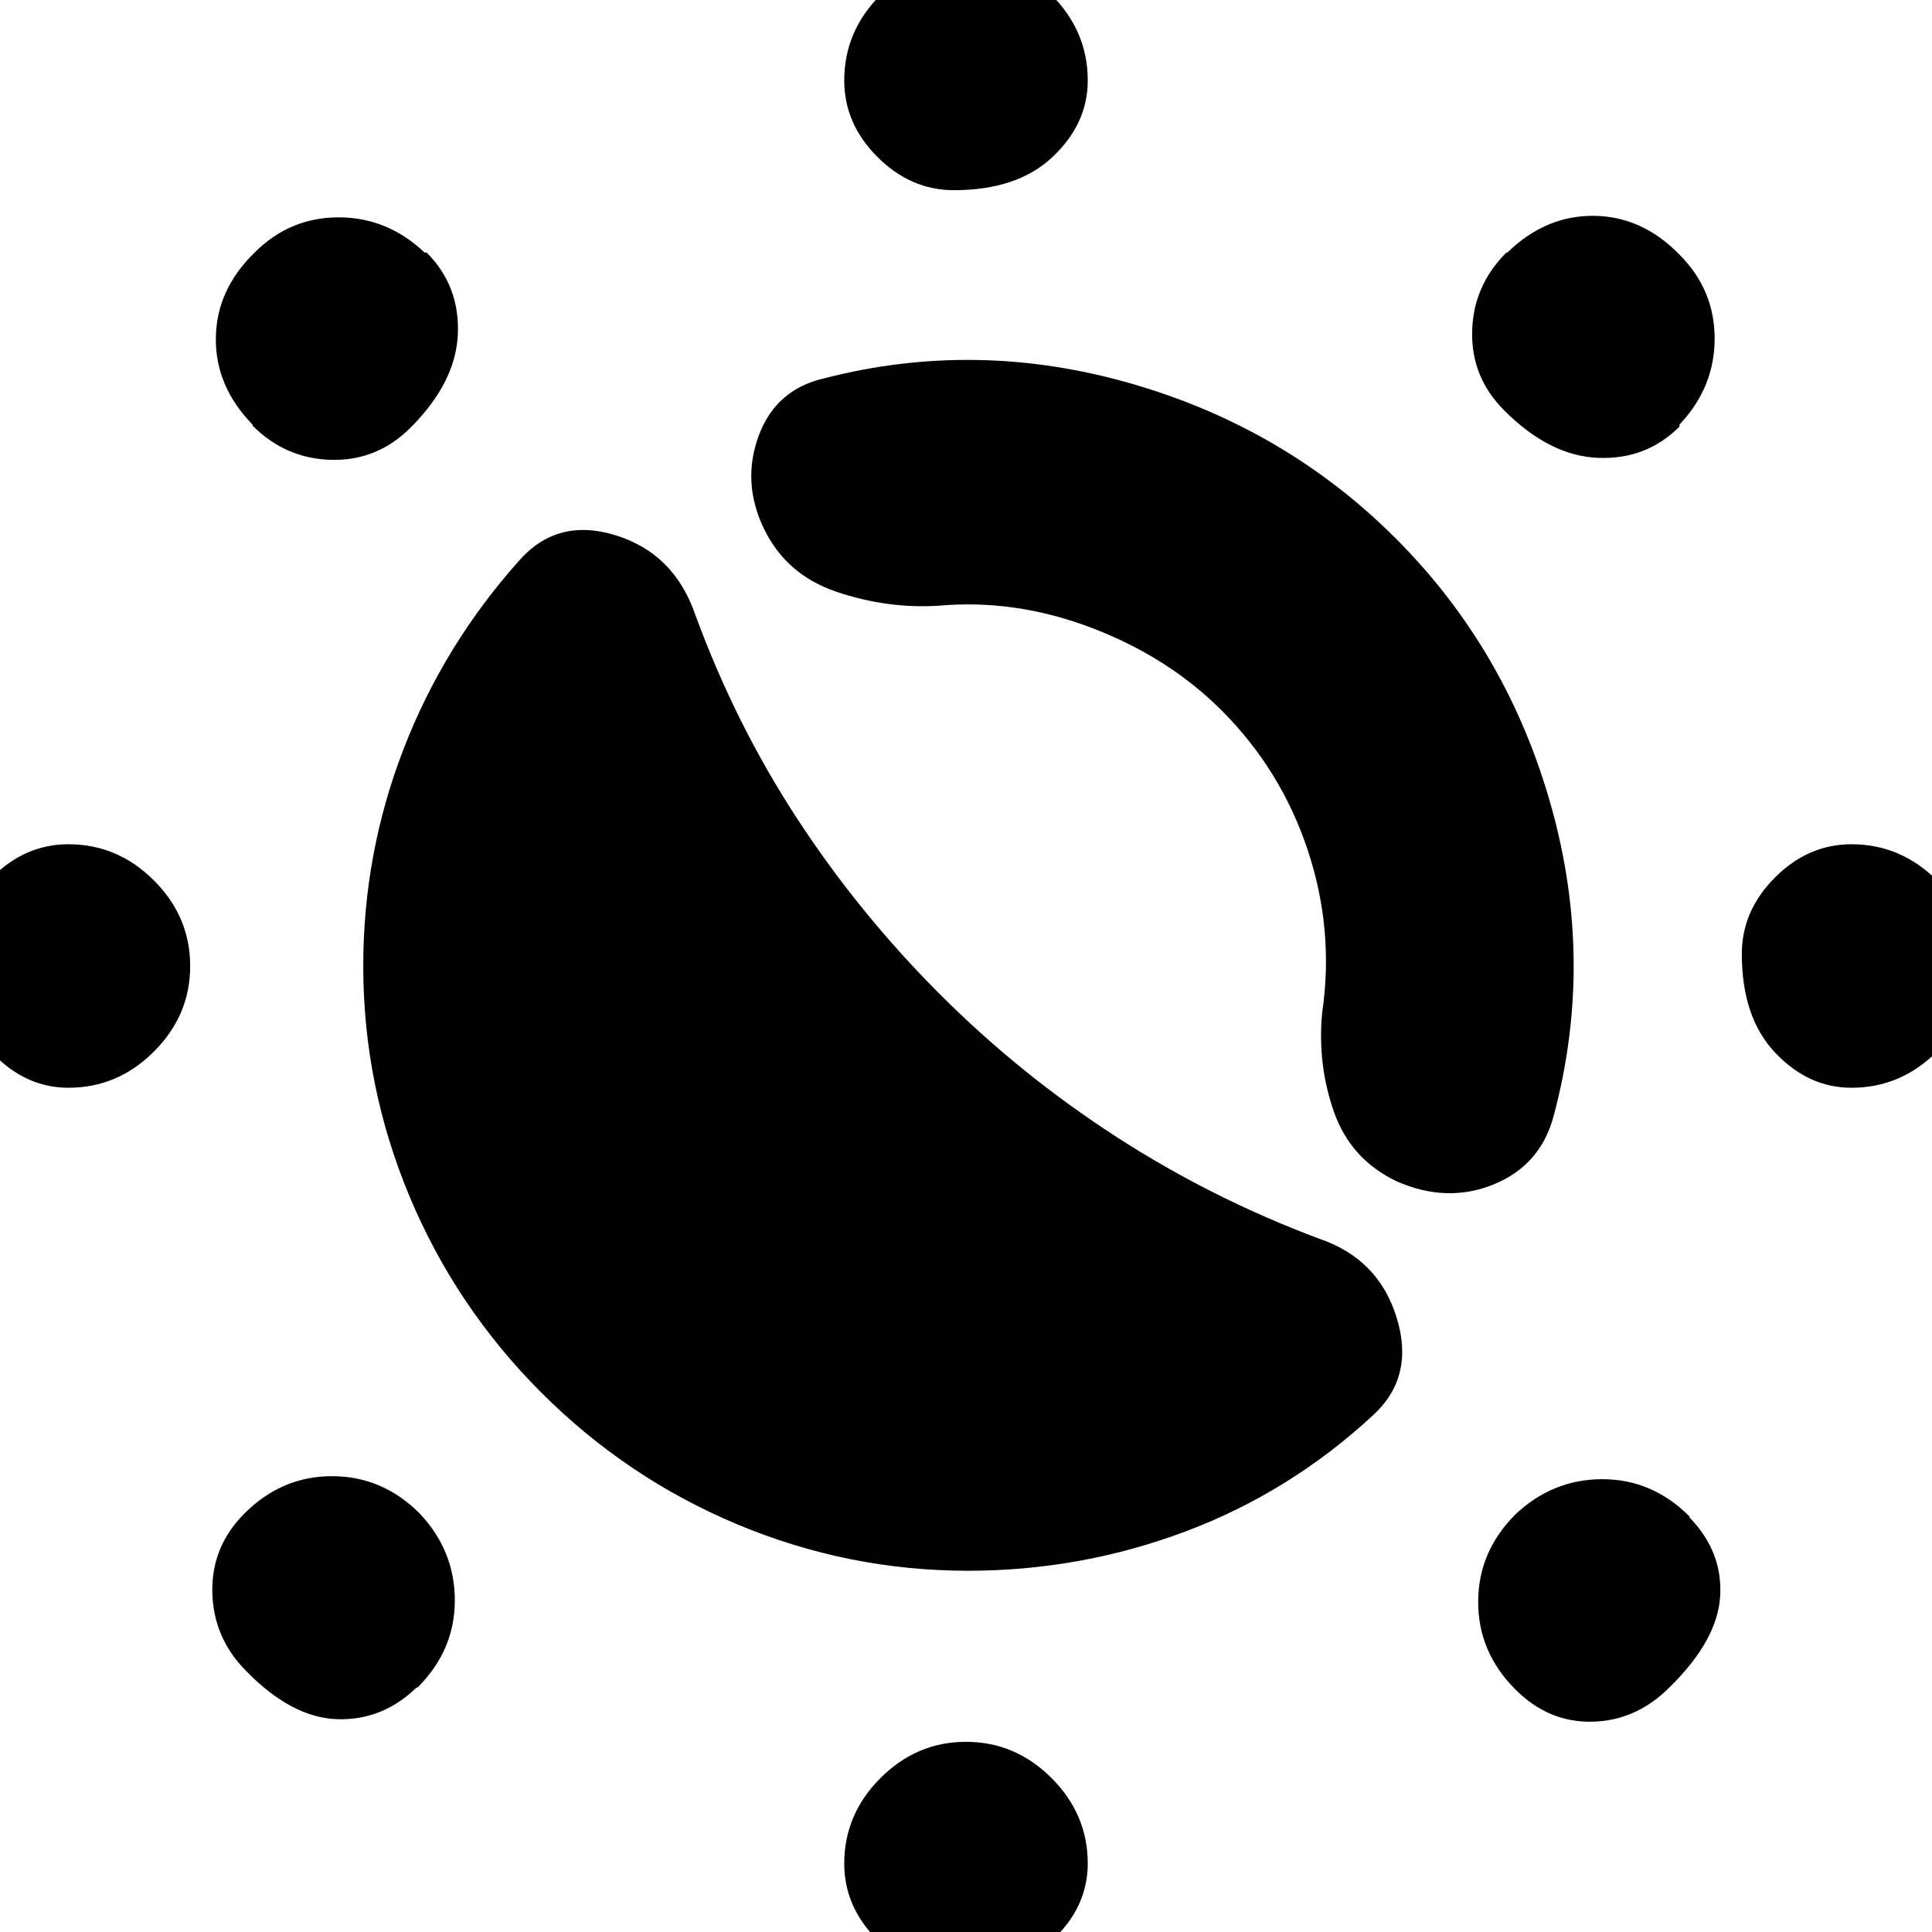 <svg xmlns="http://www.w3.org/2000/svg" height="24" viewBox="0 -960 960 960" width="24"><path d="M481-179.5q-59.5 0-114.5-23T269-268q-42.5-42.5-65.5-97.5t-23-114.5q0-56 20-107.75T258-681.5q19-21.5 48-12.5t39.5 39.5q20 54.5 50.75 101.5T467-466q40 40 87.5 70.75t101 50.75q29.5 10 38.5 39.25T682.5-257Q641-218.5 589-199t-108 19.5ZM694-373q-23-11-31.25-34.75T657-457q6-41-7.25-80.75T607-607q-26.5-26.5-64.5-41T466-659q-25.5 1.5-50.5-7t-36-31.5q-11-23-2.5-46t32.5-28.5q75.5-19.5 152.25 2.5t131.75 77q55.5 55.5 77.25 133t1.25 154q-6.5 24.5-29.75 34T694-373ZM474-865.5q-21.5 0-38-16.5t-16.5-38q0-24.5 18-42.5t42.5-18q24.5 0 42.5 18t18 42.5q0 21.5-17.5 38t-49 16.5Zm0 886q-21.5 0-38-16.5t-16.5-38q0-24.5 18-42.5t42.5-18q24.5 0 42.5 18t18 42.5q0 21.5-17.5 38t-49 16.5ZM747.5-756q-16.5-16.5-16-39.25t17-39.25h.5q19-18.5 43-18.25t42.5 19.25Q852-816 852-791.75T834.5-749v1Q818-731.5 794-732.5T747.5-756Zm-625 626.5q-16.5-16.5-17-39.25t16-39.25q18.5-18.5 43.5-18.5t43.5 18.5q17.5 18.5 17.5 43.25t-18.5 43.25h-.5q-17 16.5-39.5 15.75t-45-23.75Zm797.5-290q-21.5 0-38-17.5t-16.5-49q0-21.5 16.5-38t38-16.5q24.5 0 42.5 18t18 42.5q0 24.5-18 42.5t-42.5 18Zm-886 0q-21.5 0-38-17.5t-16.5-49q0-21.5 16.5-38t38-16.5q24.5 0 42.5 18t18 42.5q0 24.5-18 42.5t-42.5 18Zm795.5 298q-16.5 16.5-38.25 17t-38.25-16Q734.5-139 734.5-164t18.5-43.5q18.5-17.5 43.25-17.5t43.25 18.5v.5q16.5 17 15.25 39t-25.25 45.5ZM204-747.5q-16.5 16.5-39.25 16t-39.25-17v-.5q-18.5-19-18.25-43t19.25-42.5Q144-852 168.25-852T211-834.5h1q16.5 16.5 15.5 40.5T204-747.5Z"/></svg>